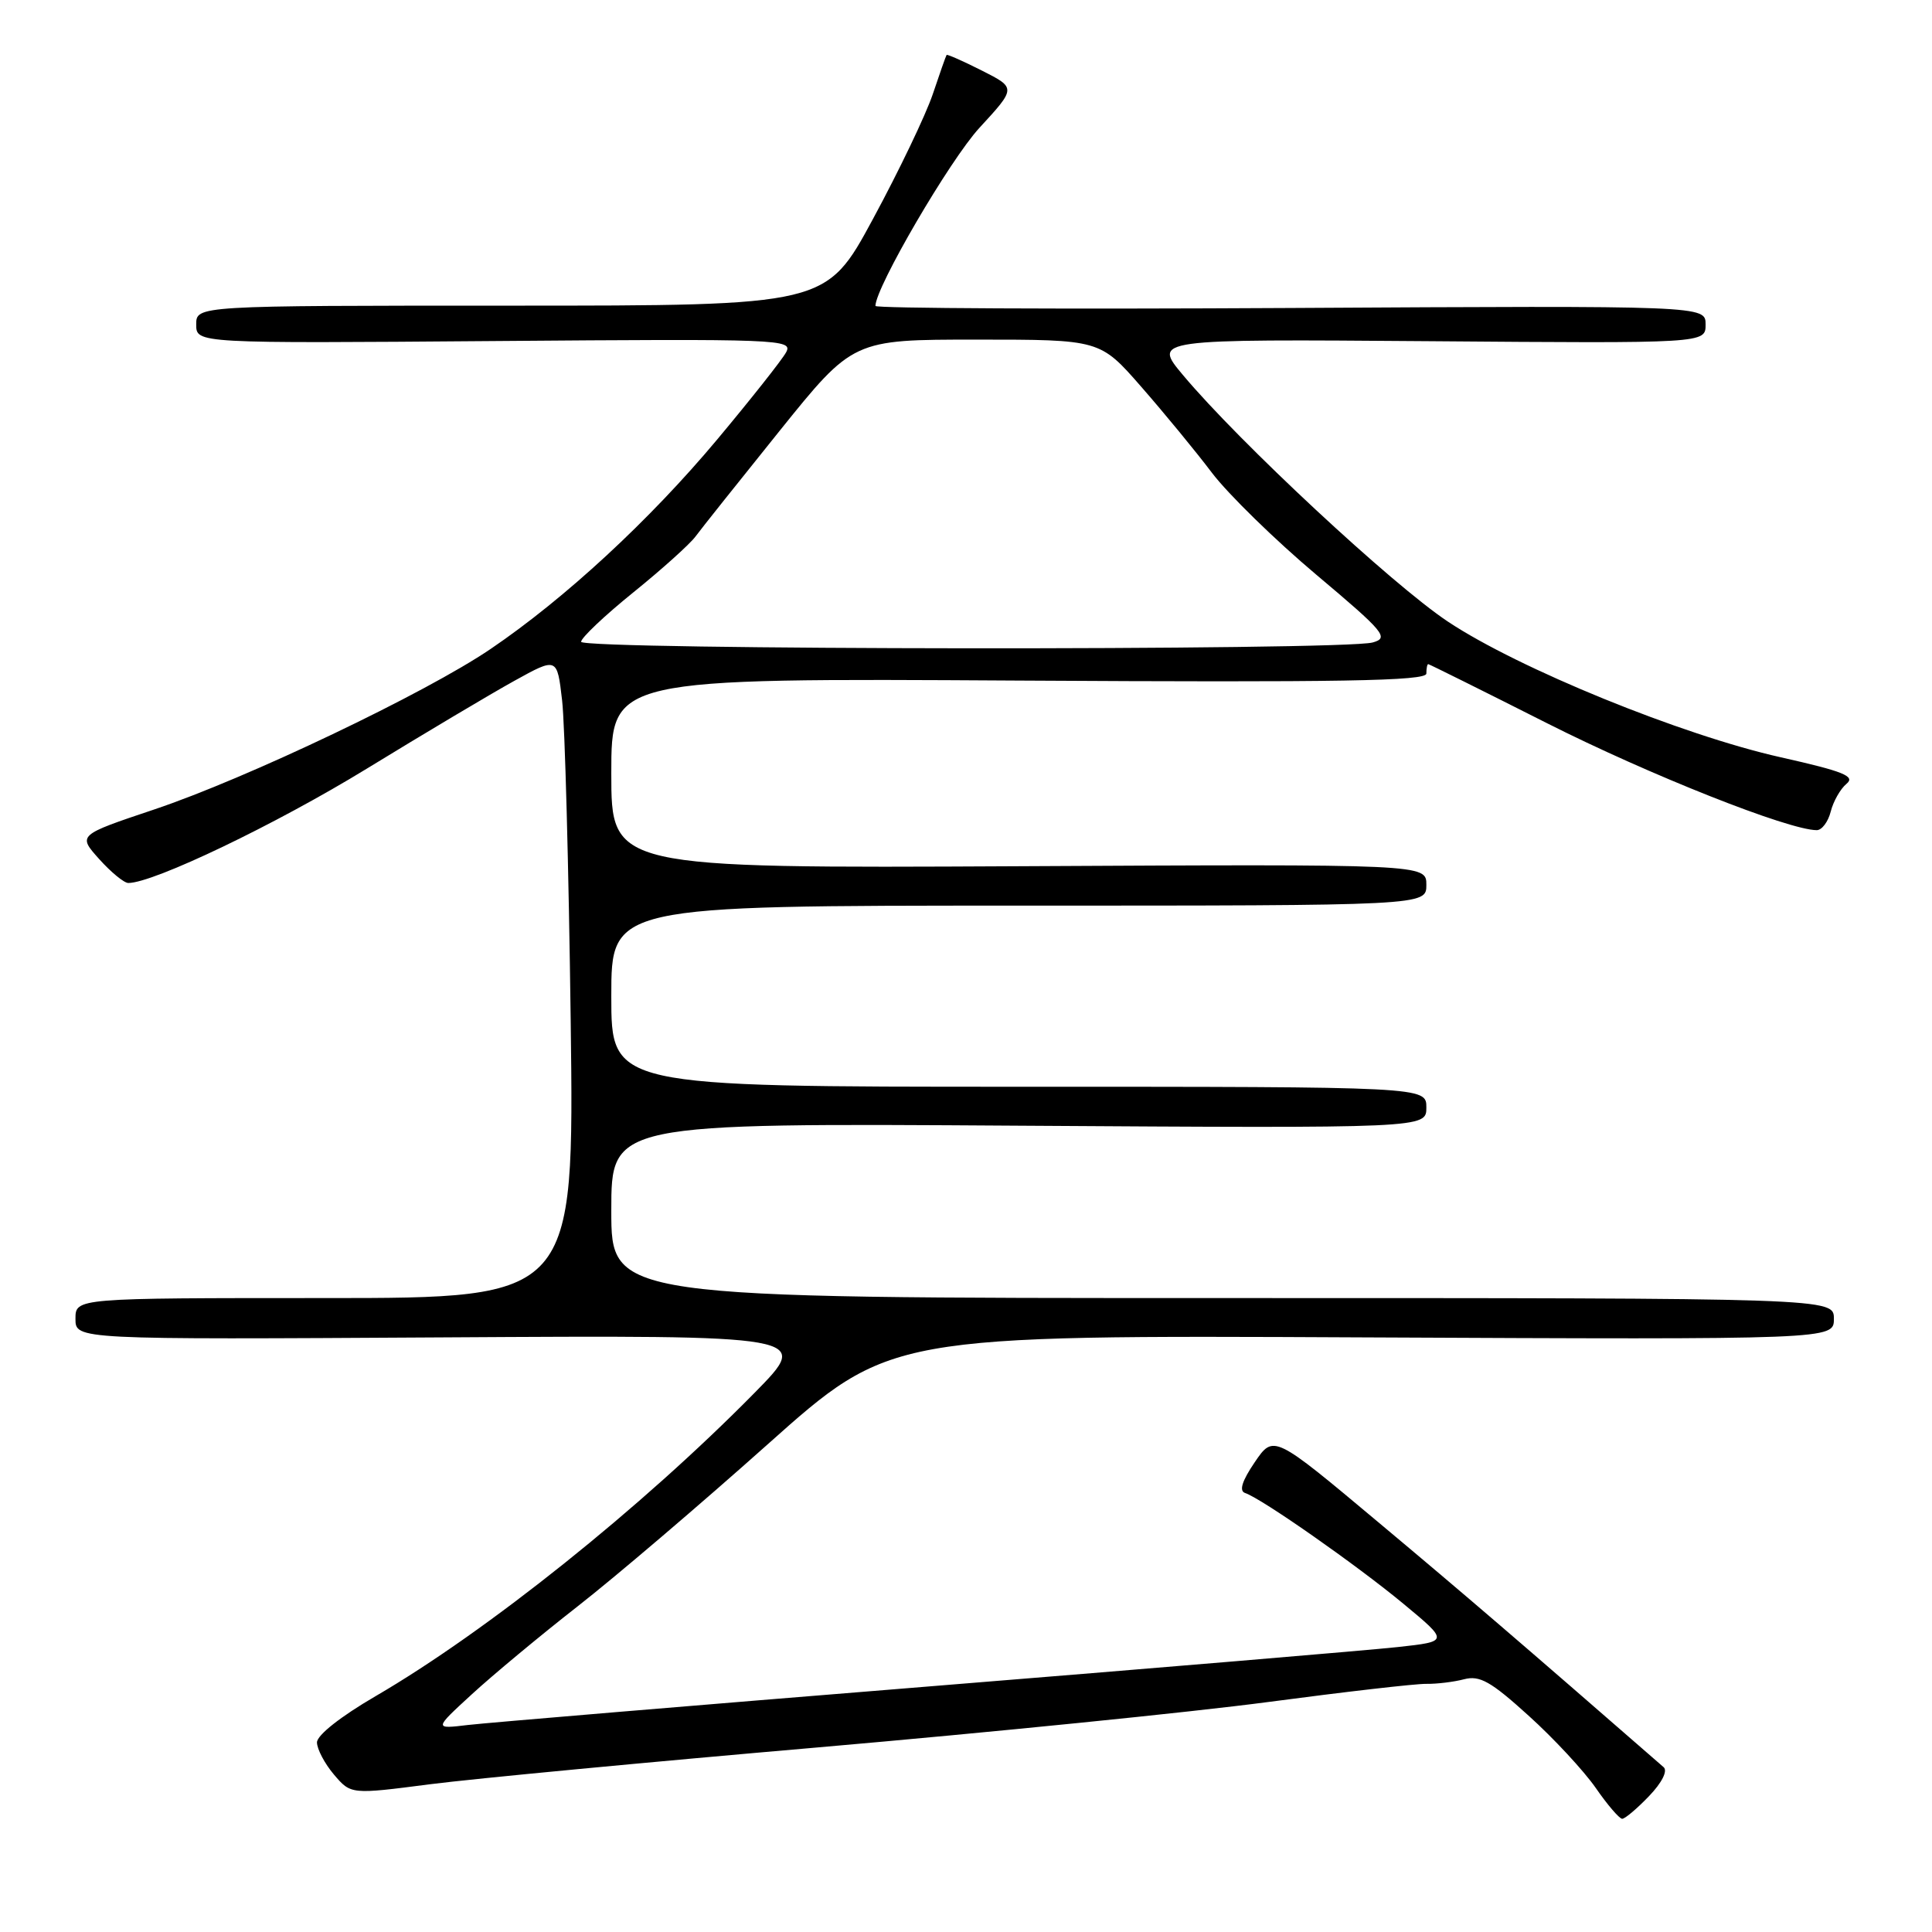 <?xml version="1.0" encoding="UTF-8" standalone="no"?>
<!DOCTYPE svg PUBLIC "-//W3C//DTD SVG 1.1//EN" "http://www.w3.org/Graphics/SVG/1.1/DTD/svg11.dtd" >
<svg xmlns="http://www.w3.org/2000/svg" xmlns:xlink="http://www.w3.org/1999/xlink" version="1.1" viewBox="0 0 256 256">
 <g >
 <path fill="currentColor"
d=" M 218.51 237.99 C 220.22 236.21 221.00 234.65 220.44 234.16 C 201.35 217.53 194.14 211.33 182.63 201.70 C 168.76 190.08 168.76 190.08 166.26 193.75 C 164.57 196.24 164.16 197.55 164.98 197.83 C 167.16 198.55 179.77 207.38 185.95 212.50 C 191.98 217.50 191.98 217.50 185.24 218.24 C 181.53 218.65 153.30 221.02 122.50 223.51 C 91.70 226.00 64.47 228.28 62.00 228.57 C 57.50 229.11 57.50 229.11 62.50 224.52 C 65.25 221.99 71.55 216.75 76.50 212.88 C 81.45 209.02 92.80 199.34 101.72 191.38 C 117.94 176.91 117.94 176.91 180.47 177.21 C 243.00 177.50 243.00 177.50 243.00 174.75 C 243.00 172.00 243.00 172.00 162.00 172.00 C 81.00 172.00 81.00 172.00 81.00 160.41 C 81.00 148.81 81.00 148.81 135.00 149.16 C 189.00 149.50 189.00 149.50 189.00 146.75 C 189.00 144.00 189.00 144.00 135.00 144.00 C 81.00 144.00 81.00 144.00 81.00 132.00 C 81.00 120.00 81.00 120.00 135.00 120.00 C 189.00 120.00 189.00 120.00 189.00 117.25 C 189.00 114.50 189.00 114.50 135.00 114.78 C 81.00 115.05 81.00 115.05 81.00 102.46 C 81.00 89.86 81.00 89.86 135.00 90.18 C 177.70 90.43 189.00 90.24 189.00 89.25 C 189.00 88.56 189.11 88.00 189.25 88.00 C 189.39 88.01 196.48 91.53 205.01 95.84 C 218.54 102.67 237.02 110.00 240.73 110.00 C 241.41 110.00 242.24 108.89 242.58 107.54 C 242.92 106.19 243.86 104.53 244.67 103.86 C 245.88 102.86 244.31 102.22 235.98 100.35 C 222.85 97.41 201.19 88.58 191.86 82.37 C 184.47 77.46 164.19 58.58 156.76 49.71 C 152.75 44.93 152.75 44.93 189.38 45.21 C 226.00 45.50 226.00 45.50 226.00 43.00 C 226.00 40.50 226.00 40.50 171.00 40.81 C 140.75 40.98 116.00 40.86 116.00 40.54 C 116.00 38.09 125.85 21.22 129.77 16.95 C 134.65 11.65 134.65 11.65 130.12 9.36 C 127.63 8.10 125.52 7.17 125.43 7.28 C 125.34 7.40 124.51 9.75 123.59 12.50 C 122.66 15.25 119.10 22.68 115.68 29.00 C 109.47 40.50 109.47 40.50 67.73 40.50 C 26.00 40.50 26.00 40.50 26.00 43.00 C 26.00 45.50 26.00 45.50 65.57 45.19 C 103.53 44.89 105.10 44.95 104.16 46.69 C 103.62 47.68 99.50 52.89 95.01 58.26 C 86.10 68.91 74.87 79.30 65.01 85.99 C 56.40 91.84 32.67 103.16 20.40 107.27 C 10.30 110.66 10.30 110.66 13.14 113.83 C 14.70 115.57 16.44 117.00 17.00 117.00 C 20.35 117.00 36.57 109.22 48.57 101.87 C 56.23 97.18 65.05 91.93 68.16 90.21 C 73.82 87.08 73.82 87.08 74.48 92.79 C 74.85 95.93 75.36 115.04 75.62 135.25 C 76.09 172.00 76.09 172.00 43.05 172.00 C 10.00 172.00 10.00 172.00 10.00 174.75 C 10.00 177.50 10.00 177.50 58.75 177.21 C 107.50 176.92 107.50 176.92 100.00 184.54 C 85.02 199.76 64.51 216.17 49.75 224.76 C 45.13 227.45 42.00 229.92 42.00 230.88 C 42.01 231.77 43.02 233.69 44.25 235.14 C 46.50 237.78 46.50 237.78 57.00 236.42 C 62.78 235.68 85.95 233.48 108.50 231.53 C 131.05 229.57 157.82 226.88 168.00 225.53 C 178.18 224.18 187.62 223.09 189.00 223.12 C 190.38 223.14 192.63 222.87 194.00 222.51 C 196.07 221.97 197.55 222.80 202.54 227.33 C 205.87 230.33 209.86 234.64 211.43 236.89 C 212.99 239.15 214.58 241.00 214.95 241.00 C 215.32 241.00 216.92 239.65 218.51 237.99 Z  M 77.00 85.04 C 77.00 84.52 80.10 81.58 83.90 78.51 C 87.69 75.45 91.40 72.11 92.15 71.10 C 92.89 70.09 97.90 63.81 103.27 57.13 C 113.03 45.00 113.03 45.00 129.39 45.00 C 145.76 45.00 145.76 45.00 151.22 51.25 C 154.23 54.69 158.45 59.82 160.59 62.65 C 162.74 65.48 168.95 71.55 174.39 76.13 C 183.48 83.78 184.09 84.52 181.89 85.13 C 178.01 86.22 77.00 86.13 77.00 85.04 Z "/>
</g>
</svg>